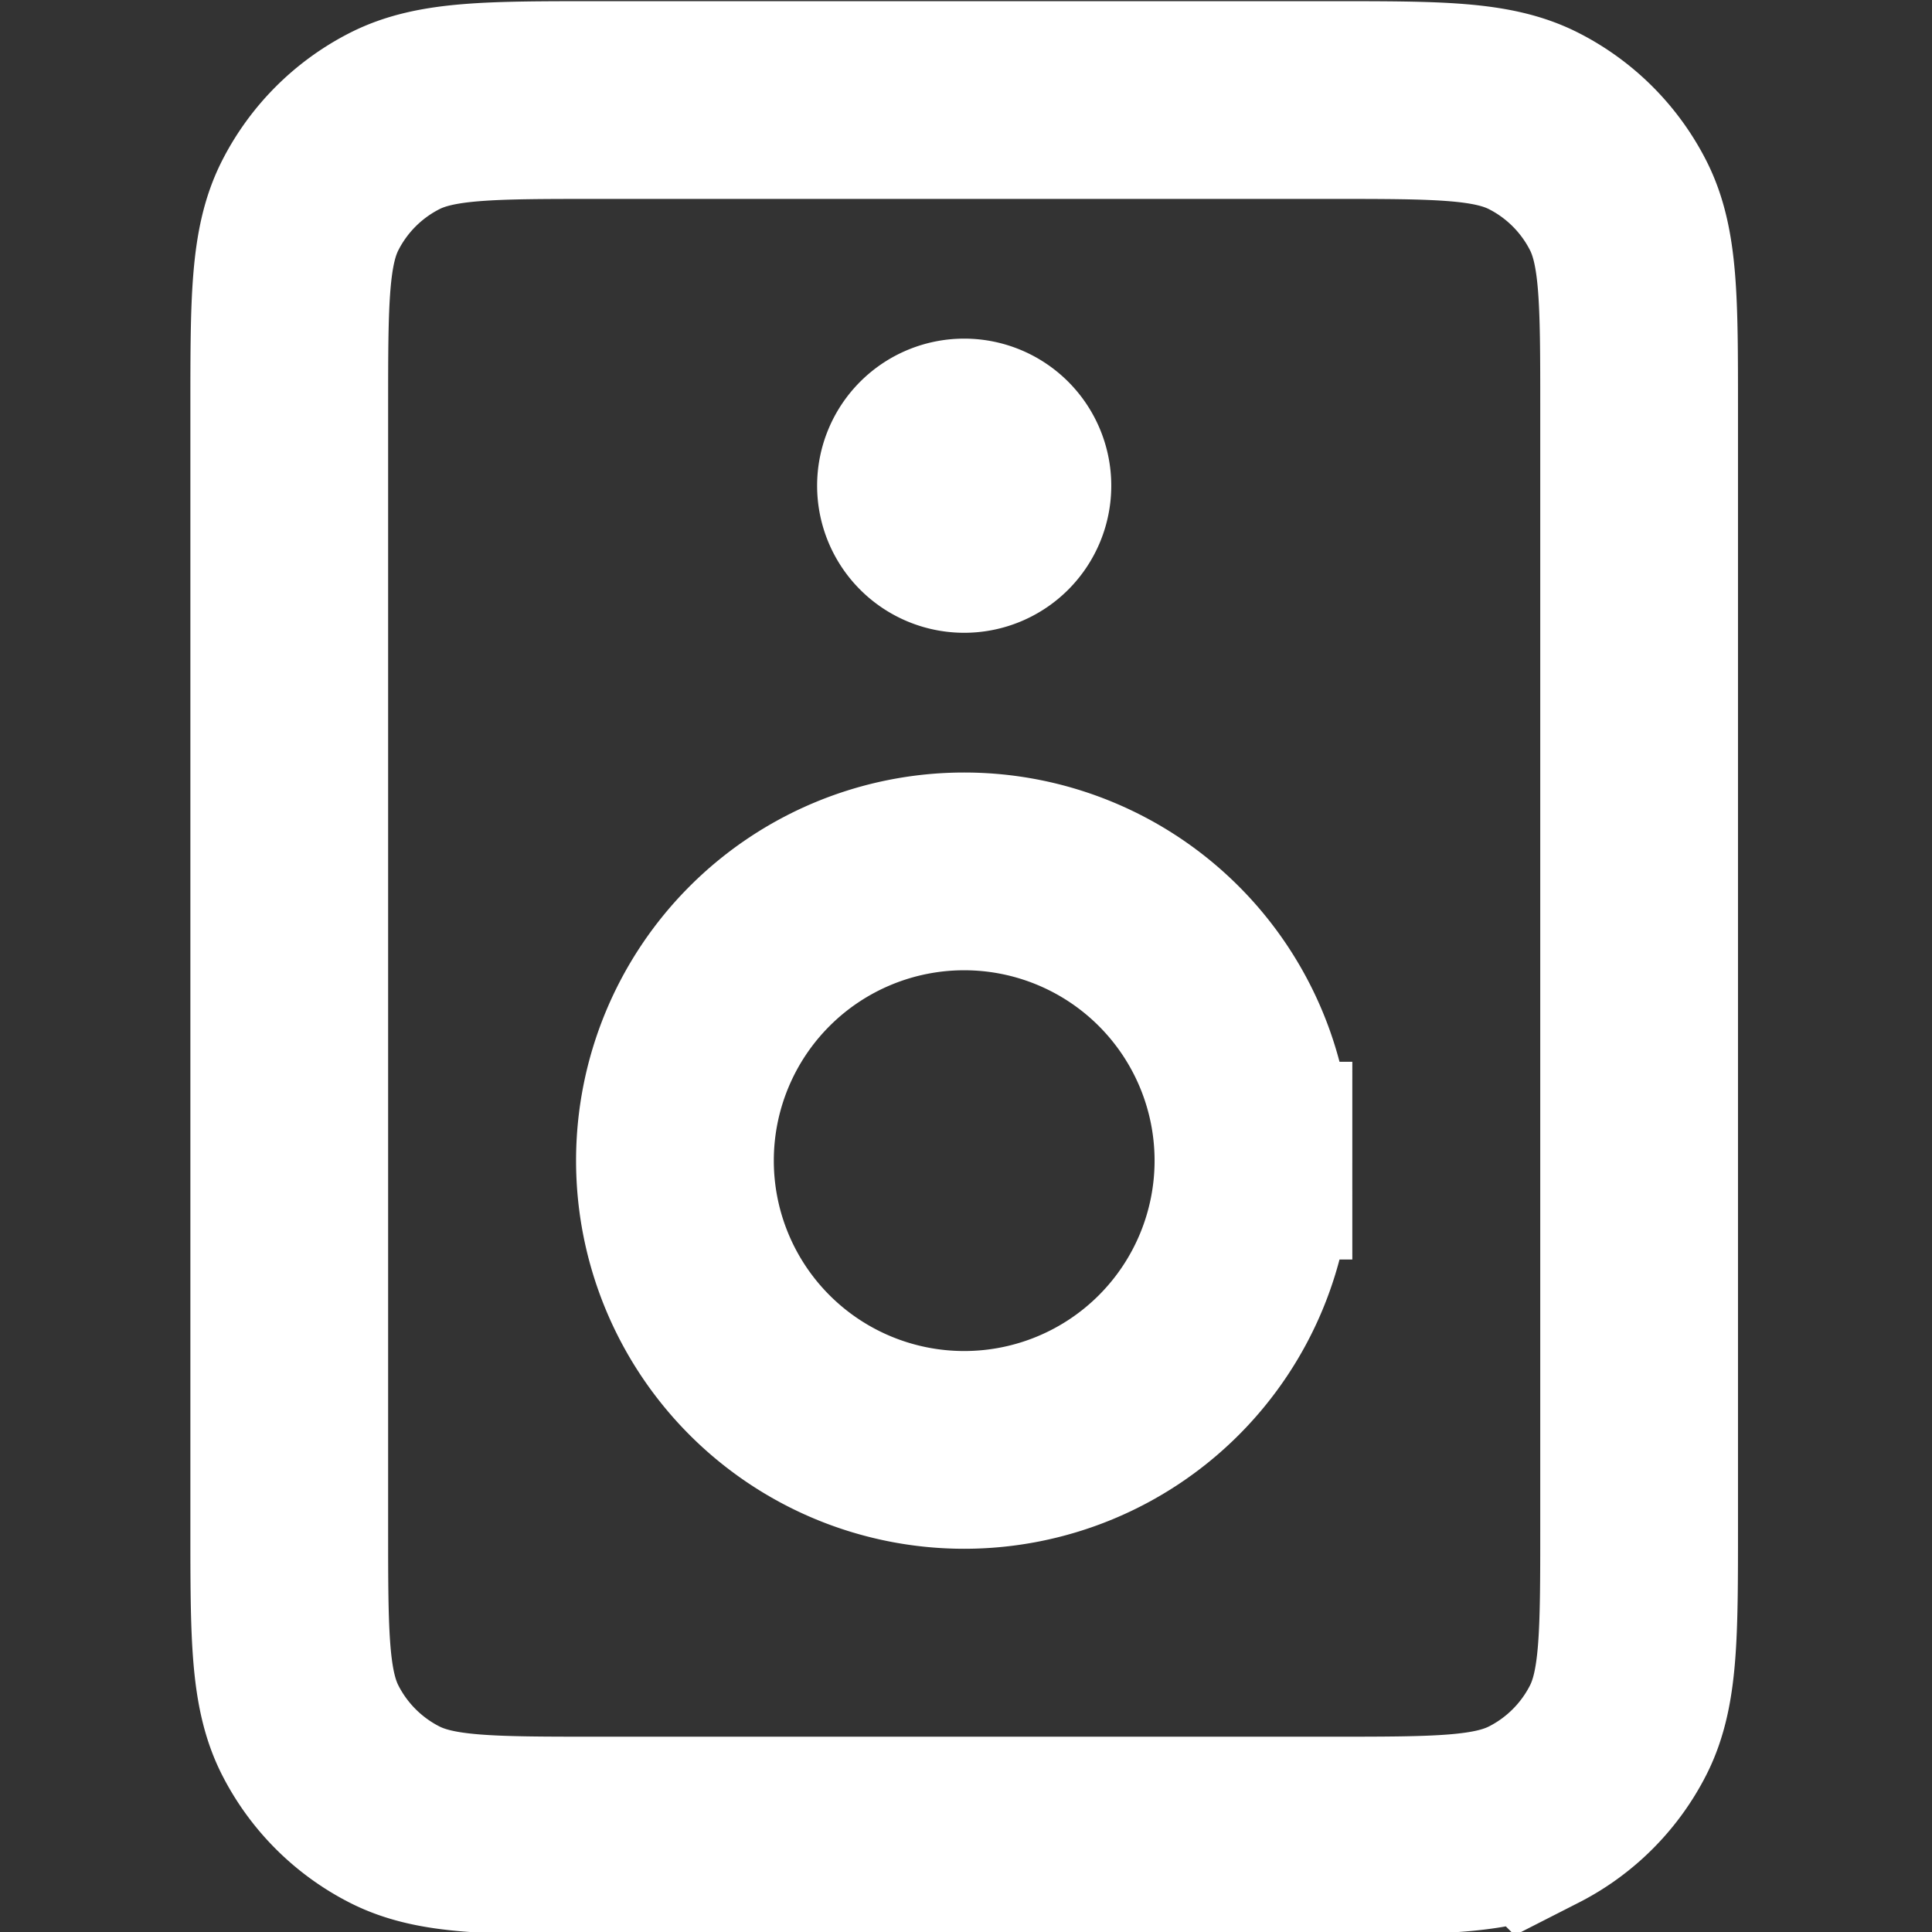 <svg xmlns="http://www.w3.org/2000/svg" xmlns:xlink="http://www.w3.org/1999/xlink" width="170" height="170" viewBox="0 0 170 170">
  <rect x="0" y="0" width="170" height="170" fill="#333333" stroke="none"/>
  <defs>
    <style>
      .cls-1 {
        fill: #fff;
      }

      .cls-1, .cls-3 {
        stroke: #fff;
      }

      .cls-2 {
        clip-path: url(#clip-path);
      }

      .cls-3 {
        fill: none;
        stroke-linecap: round;
        stroke-width: 17.4px;
      }
    </style>
    <clipPath id="clip-path">
      <rect id="Rectangle_71" data-name="Rectangle 71" class="cls-1" width="170" height="170"/>
    </clipPath>
  </defs>
  <g id="Mask_Group_14" data-name="Mask Group 14" class="cls-2">
    <path id="speaker-svgrepo-com" class="cls-3" d="M102.889,60.036h.085m4.157,0a4.242,4.242,0,1,1-4.242-4.242A4.242,4.242,0,0,1,107.131,60.036Zm21.21,59.389a25.452,25.452,0,1,1-25.452-25.452A25.452,25.452,0,0,1,128.341,119.425ZM70.649,178.813h64.479c9.5,0,14.255,0,17.884-1.85a16.965,16.965,0,0,0,7.415-7.415c1.85-3.63,1.85-8.381,1.85-17.884V53.249c0-9.5,0-14.255-1.85-17.884a16.966,16.966,0,0,0-7.415-7.415c-3.63-1.849-8.381-1.849-17.884-1.849H70.649c-9.5,0-14.255,0-17.884,1.849a16.967,16.967,0,0,0-7.415,7.415C43.5,38.994,43.5,43.746,43.5,53.249v98.415c0,9.5,0,14.255,1.849,17.884a16.966,16.966,0,0,0,7.415,7.415C56.394,178.813,61.146,178.813,70.649,178.813Z" transform="translate(-18.048 -17.298)"/>
  </g>
</svg>
